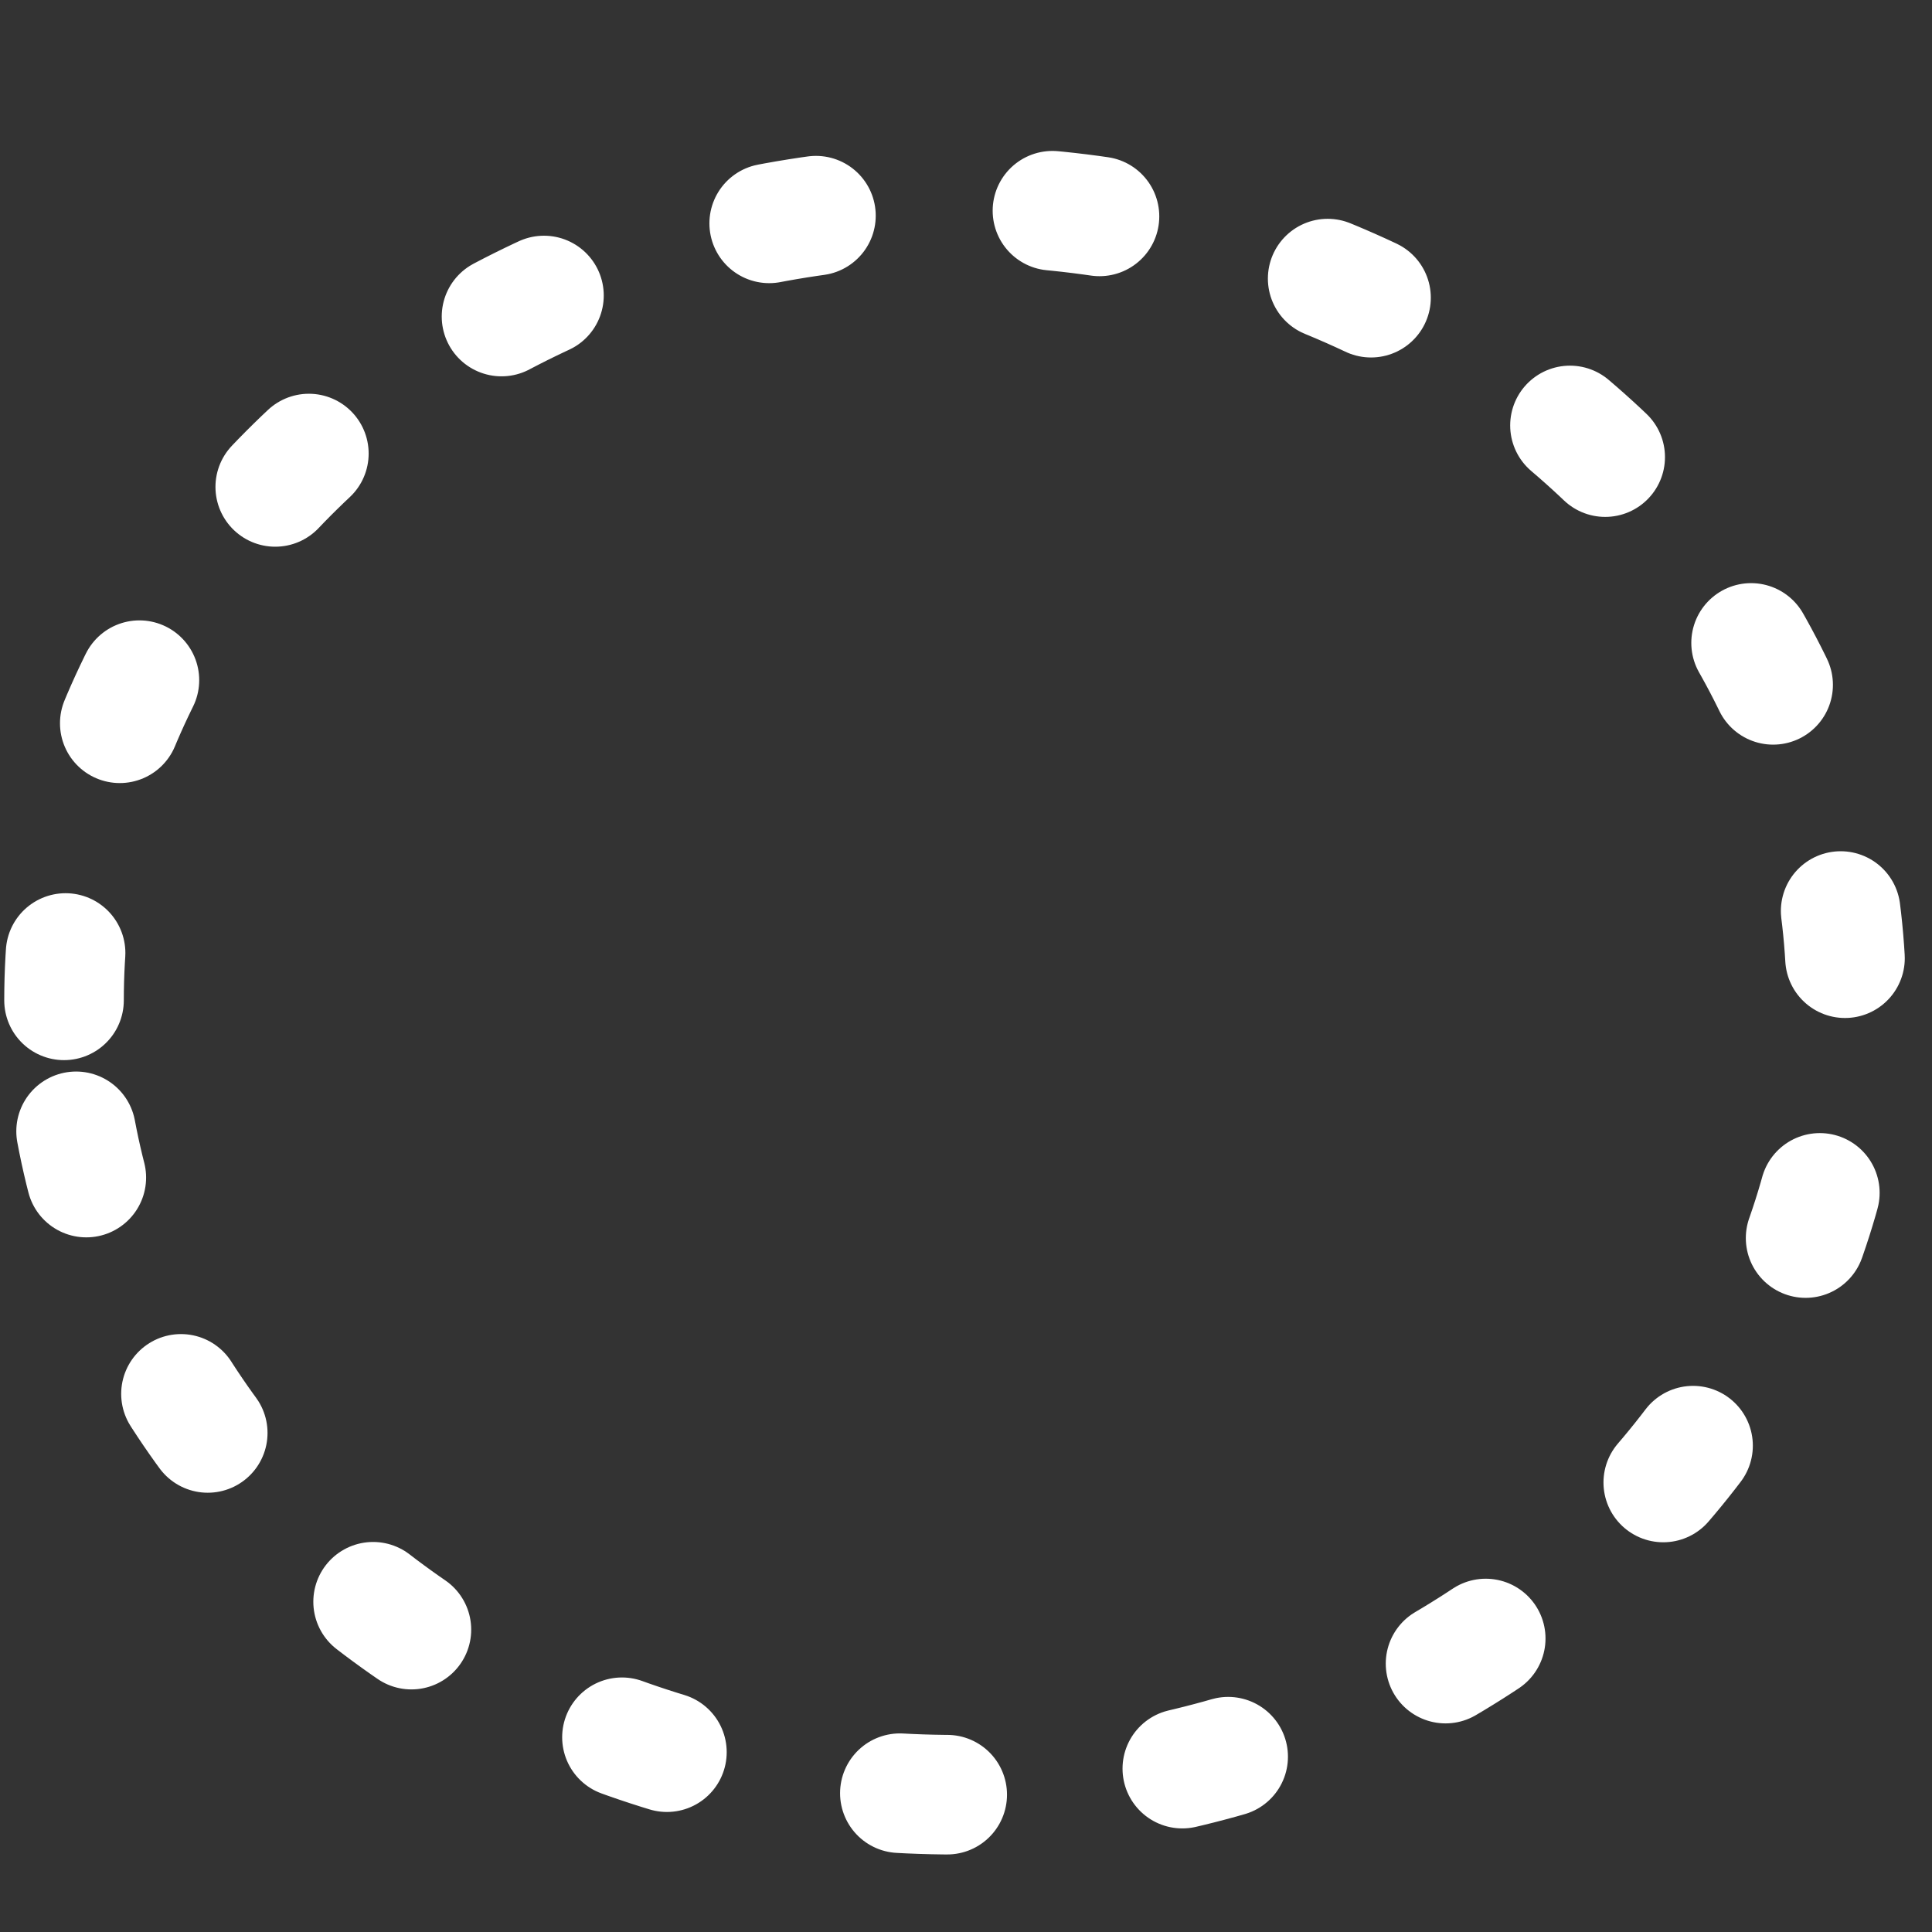<?xml version="1.0" encoding="utf-8"?>
<!-- Generator: Adobe Illustrator 14.0.0, SVG Export Plug-In . SVG Version: 6.00 Build 43363)  -->
<!DOCTYPE svg PUBLIC "-//W3C//DTD SVG 1.1//EN" "http://www.w3.org/Graphics/SVG/1.1/DTD/svg11.dtd">
<svg version="1.1" id="Layer_1" xmlns="http://www.w3.org/2000/svg" xmlns:xlink="http://www.w3.org/1999/xlink" x="0px" y="0px"
	 width="36px" height="36px" viewBox="0 0 36 36" enable-background="new 0 0 36 36" xml:space="preserve">
<rect x="0" y="0" width="36" height="36" fill="#333333" stroke="none"/>
<path fill="none" stroke="#FFFFFF" stroke-width="2.228" stroke-linecap="round" stroke-dasharray="0.883,4.418" d="M1.193,18.64
	c0-8.174,7.438-14.801,16.605-14.801s16.604,6.627,16.604,14.801c0,8.172-7.437,14.802-16.604,14.802S1.193,26.812,1.193,18.64z"/>
</svg>
